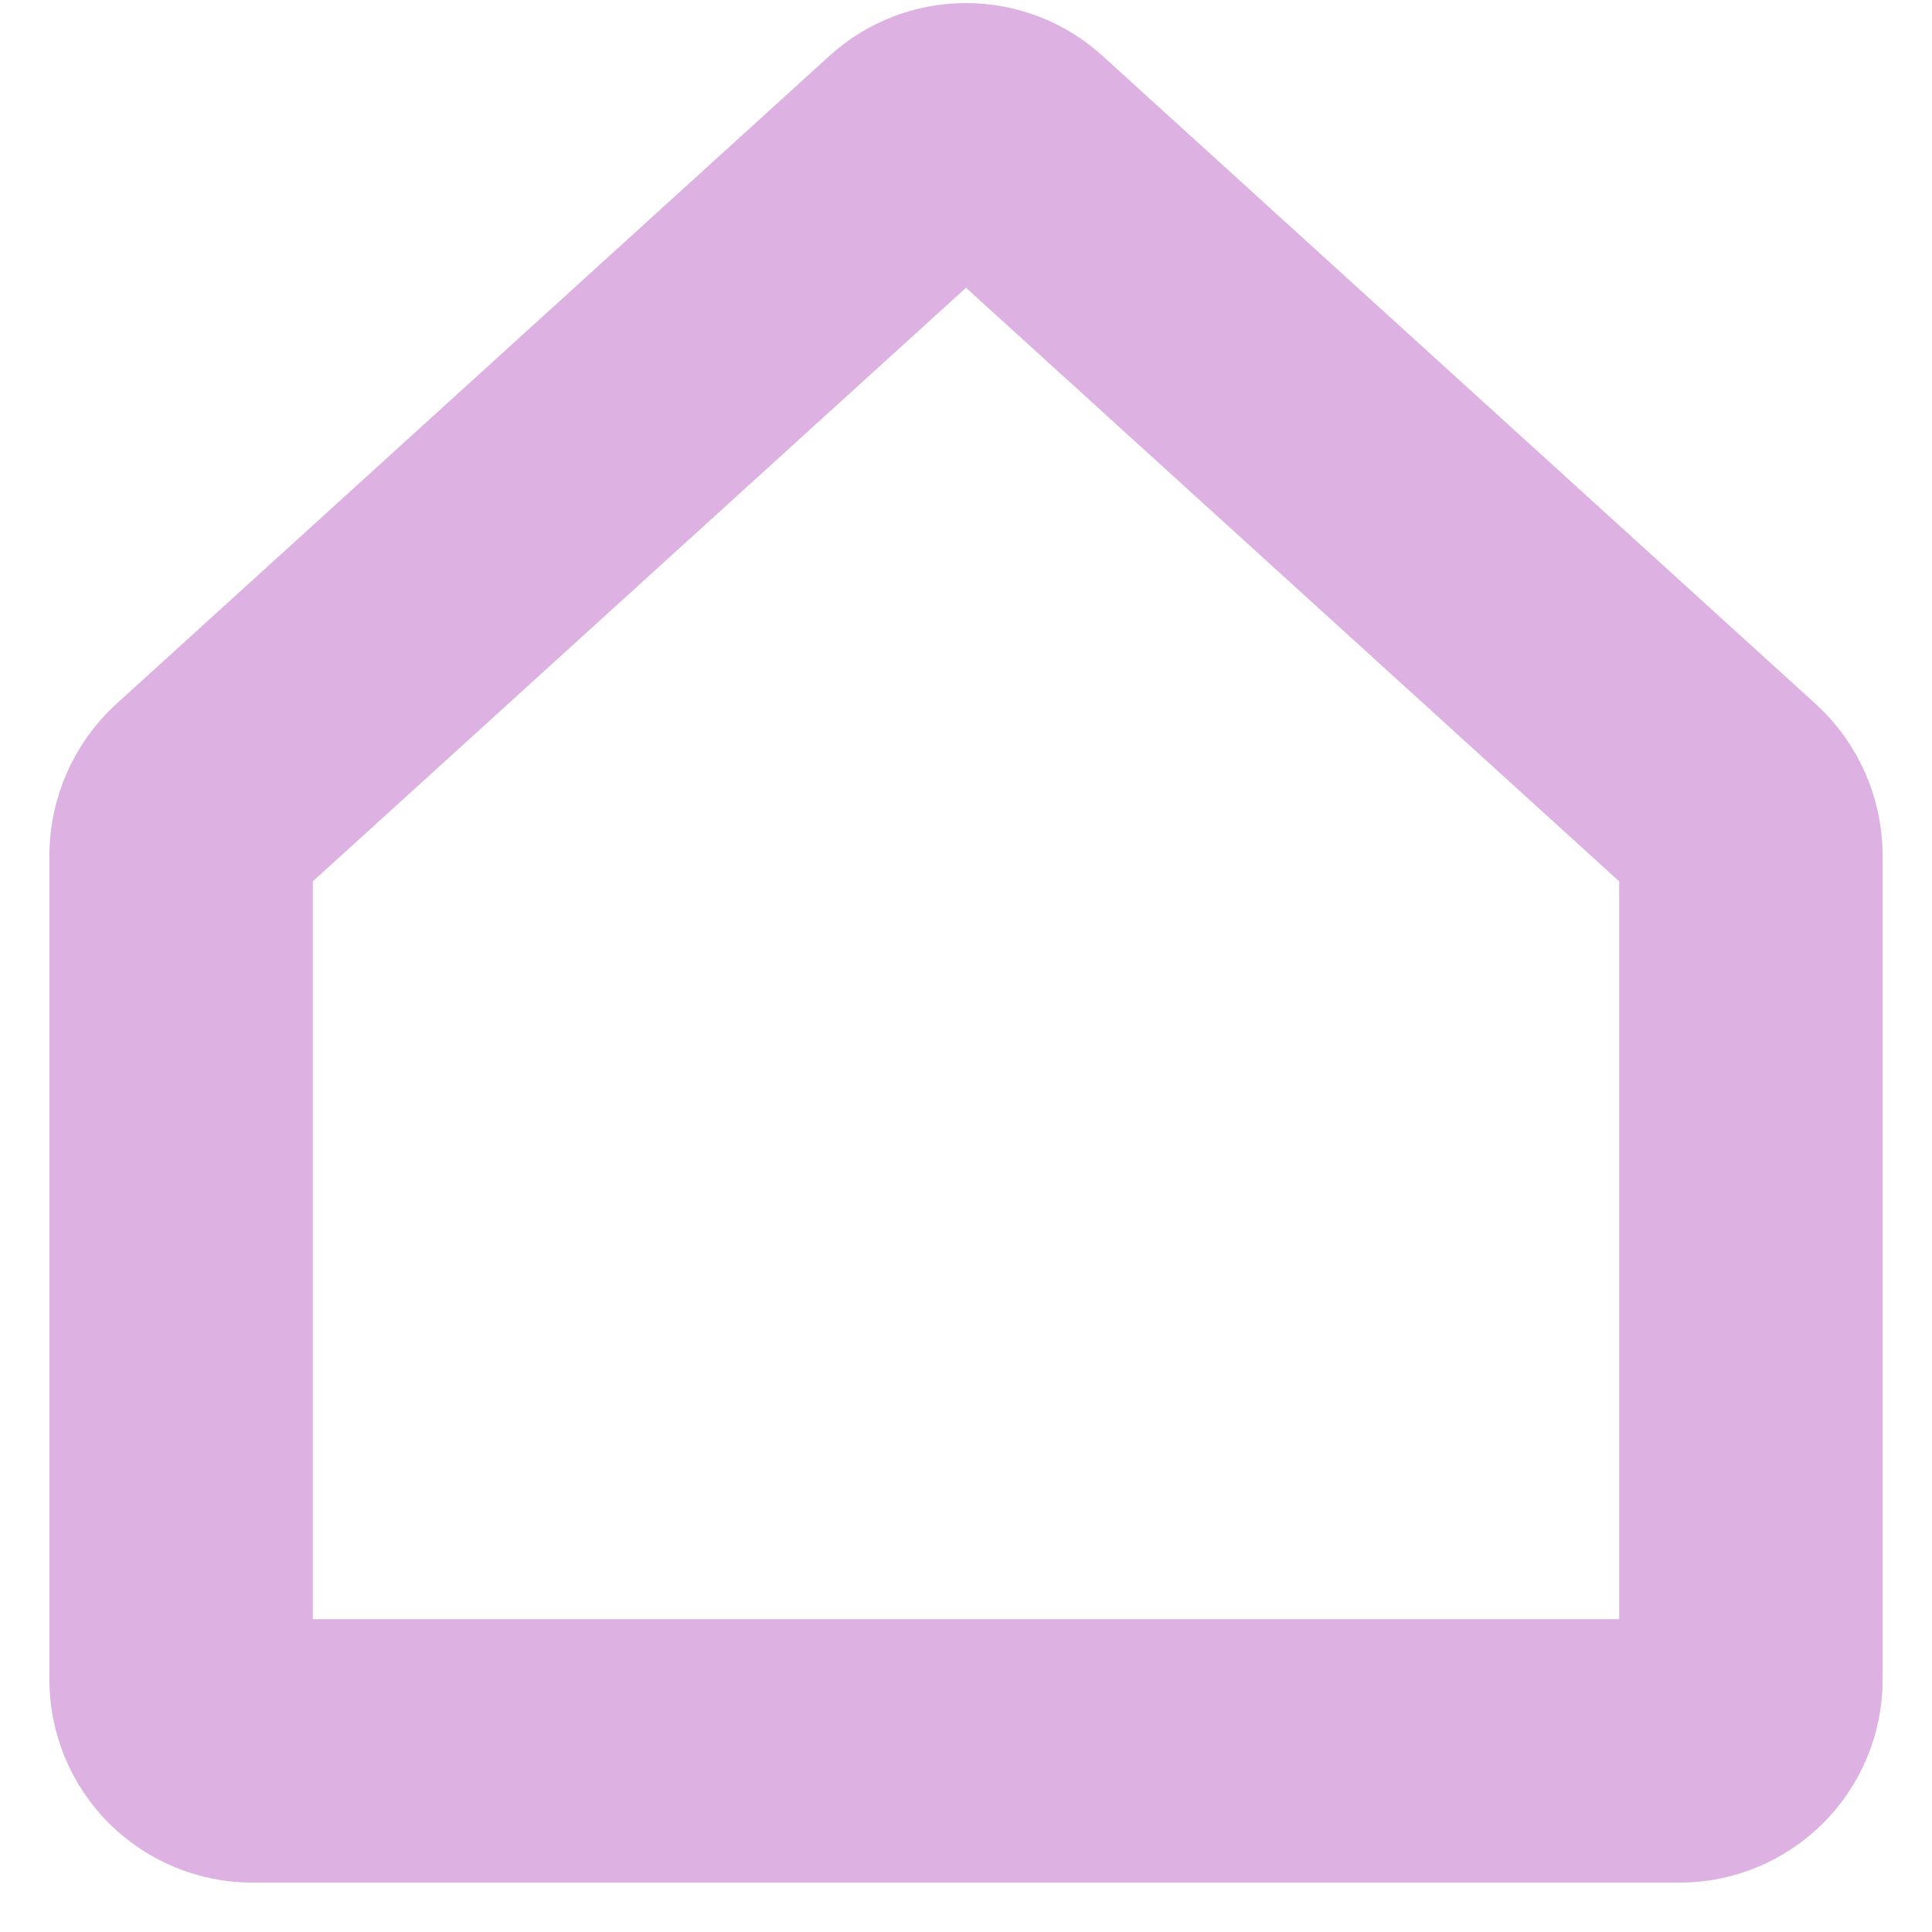 <svg width="22" height="22" viewBox="0 0 22 22" fill="none" xmlns="http://www.w3.org/2000/svg">
<path d="M19.673 9.132L11.548 1.748C11.399 1.611 11.203 1.535 11 1.535C10.797 1.535 10.601 1.611 10.452 1.748L2.327 9.132C2.245 9.209 2.179 9.302 2.134 9.405C2.089 9.508 2.064 9.619 2.062 9.731V19.125C2.062 19.341 2.148 19.548 2.3 19.7C2.453 19.852 2.66 19.938 2.875 19.938H19.125C19.34 19.938 19.547 19.852 19.7 19.7C19.852 19.548 19.938 19.341 19.938 19.125V9.731C19.936 9.619 19.911 9.508 19.866 9.405C19.821 9.302 19.755 9.209 19.673 9.132Z" stroke="#DEB1E3" stroke-width="3" stroke-linecap="round" stroke-linejoin="round"/>
</svg>
